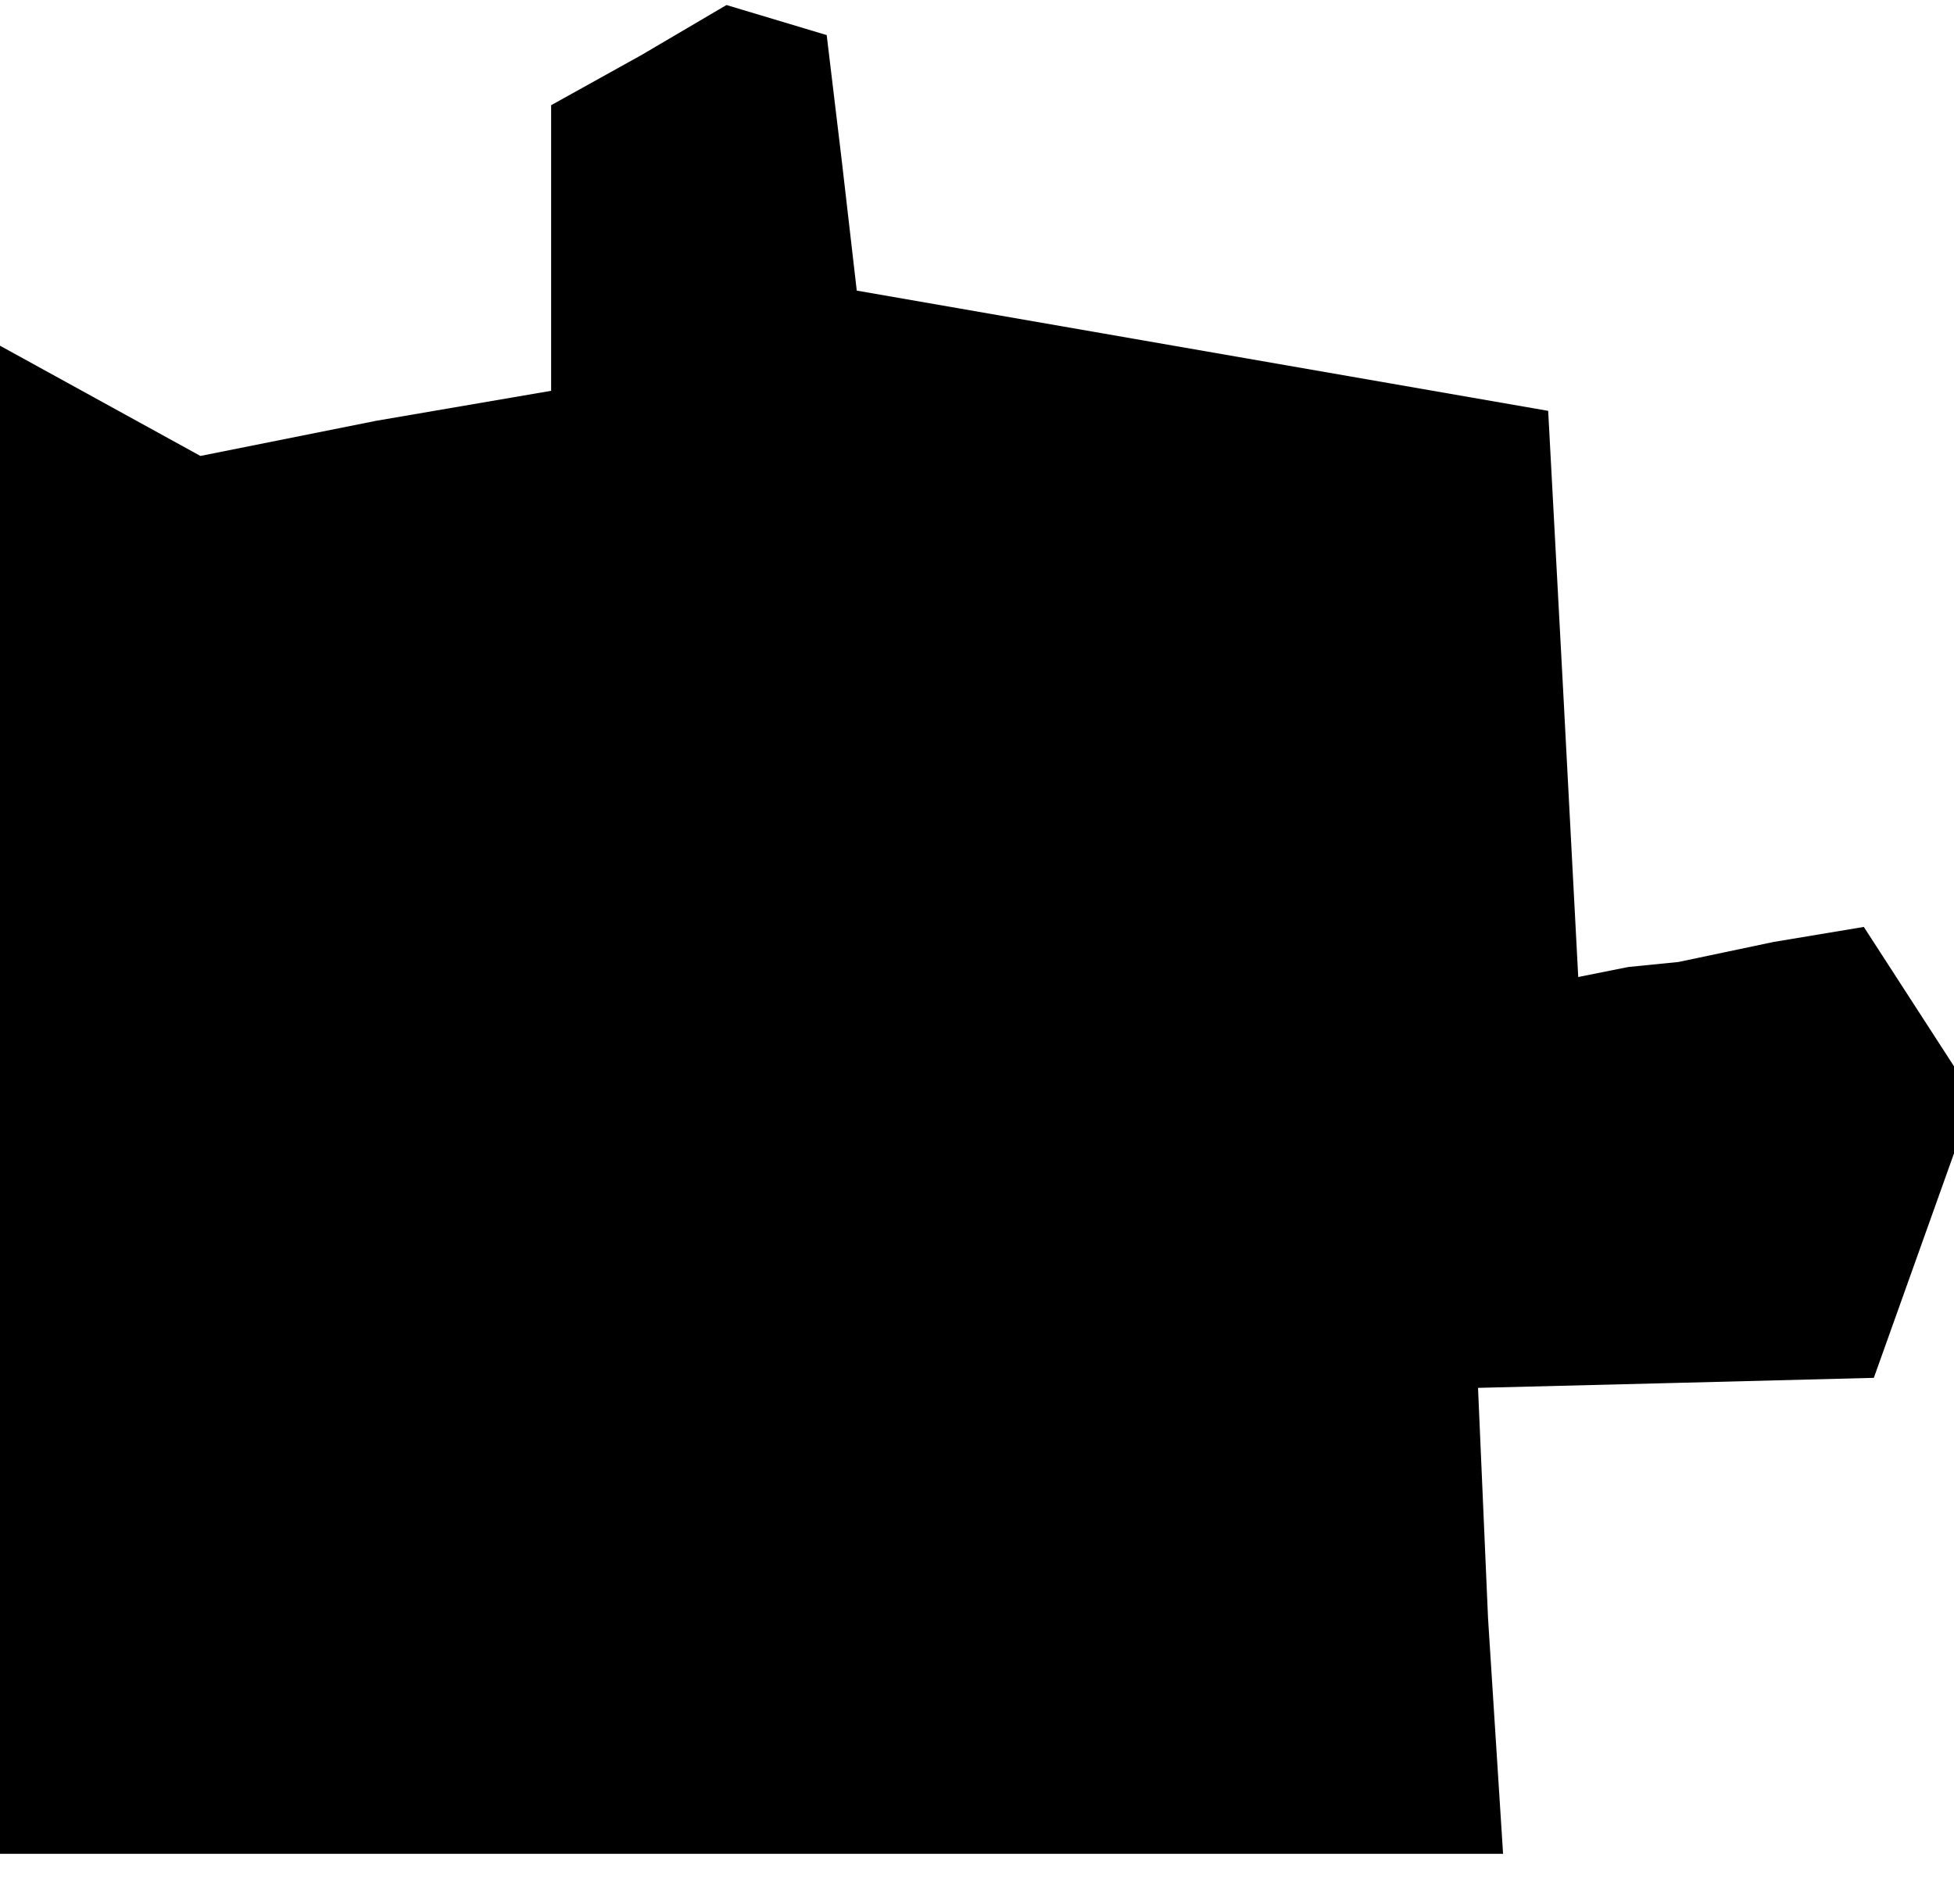 <?xml version="1.0" standalone="no"?>
<!DOCTYPE svg PUBLIC "-//W3C//DTD SVG 20010904//EN"
 "http://www.w3.org/TR/2001/REC-SVG-20010904/DTD/svg10.dtd">
<svg version="1.0" xmlns="http://www.w3.org/2000/svg"
 width="39pt" height="38pt" viewBox="0 0 39 38"
 preserveAspectRatio="xMidYMid meet">
<g transform="translate(0,38) scale(0.1,-0.1)"
fill="#000000" stroke="none">
<path d="M128 369 l-18 -10 0 -28 0 -29 -35 -6 -35 -7 -20 11 -20 11 0 -151 0
-150 150 0 150 0 -3 47 -2 46 40 1 39 1 10 28 10 28 -11 17 -11 17 -18 -3 -19
-4 -10 -1 -10 -2 -3 57 -3 56 -69 12 -69 12 -3 26 -3 25 -10 3 -10 3 -17 -10z"/>
</g>
</svg>
